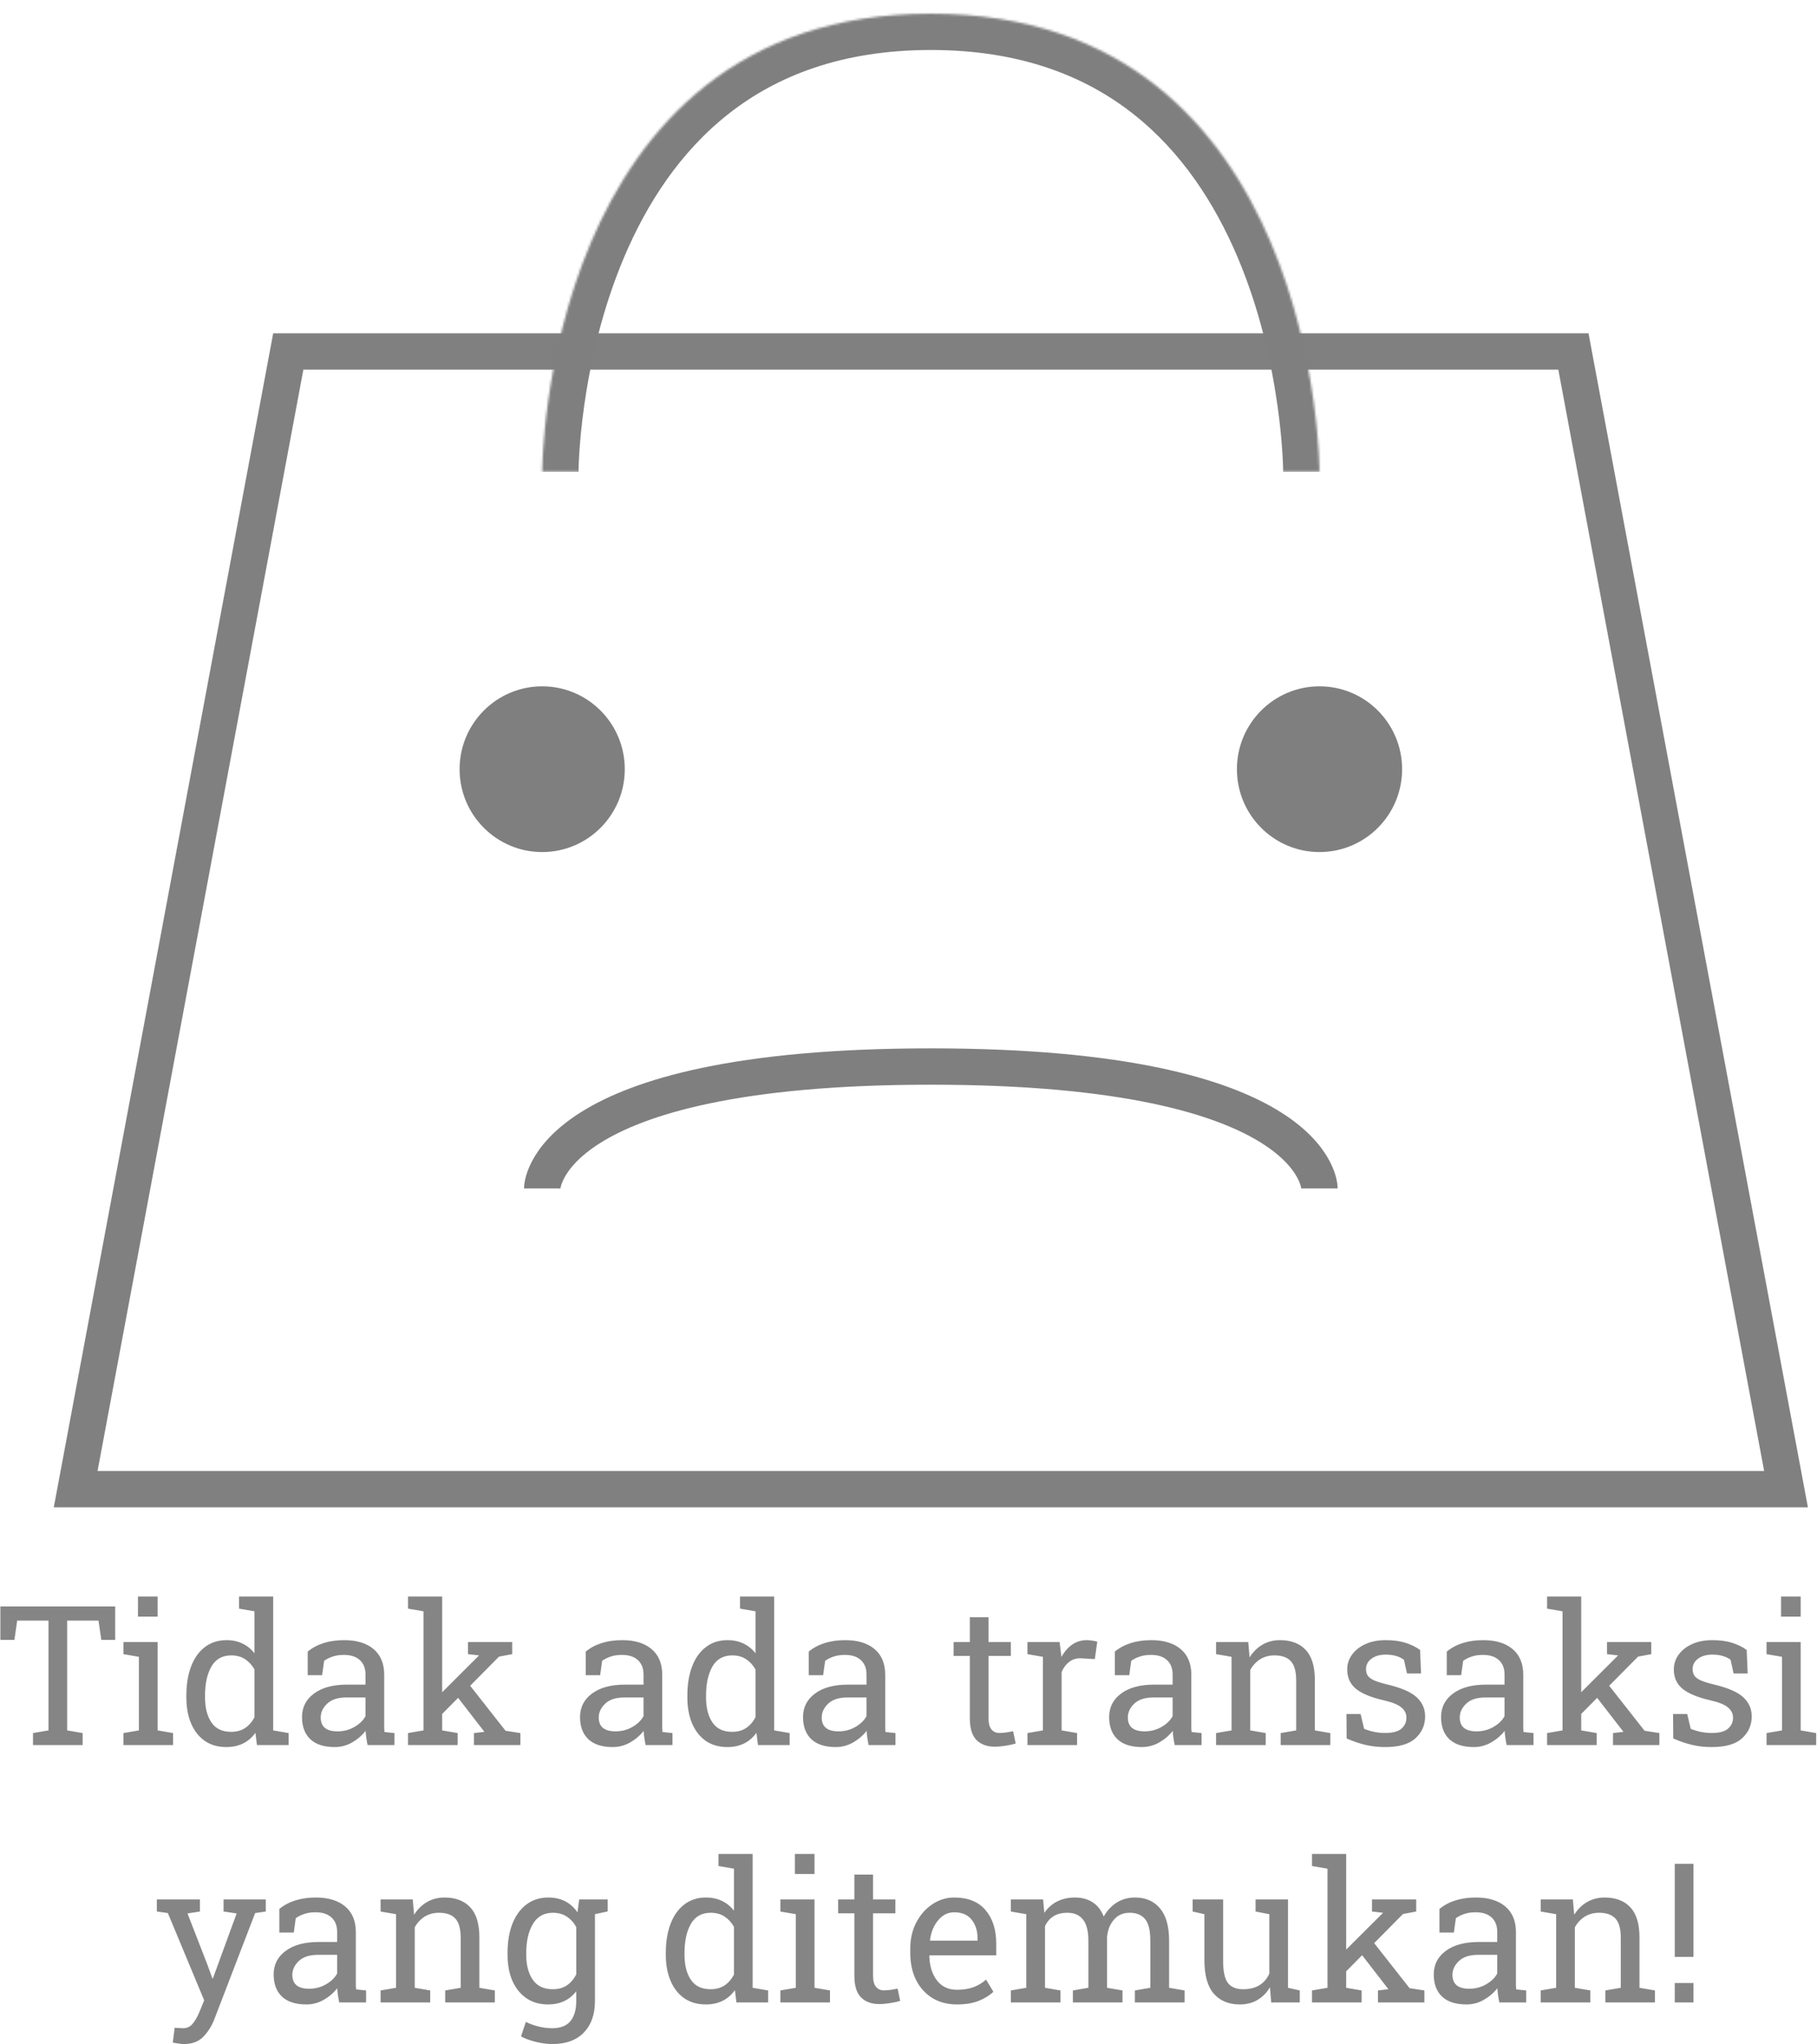 <svg width="800" height="900" viewBox="0 0 800 900" fill="none" xmlns="http://www.w3.org/2000/svg">
<path d="M33.318 655.579L126.928 154.721H692.753L786.361 655.579H33.318Z" stroke="#808080" stroke-width="16"/>
<mask id="path-2-inside-1" fill="white">
<path d="M238.717 207.725C238.717 207.725 238.717 6.009 409.84 6.009C580.963 6.009 580.963 207.725 580.963 207.725"/>
</mask>
<path d="M238.717 207.725C254.717 207.725 254.717 207.731 254.717 207.736C254.717 207.737 254.717 207.741 254.717 207.743C254.717 207.745 254.717 207.745 254.717 207.742C254.717 207.736 254.717 207.717 254.717 207.687C254.717 207.626 254.718 207.519 254.72 207.366C254.724 207.059 254.733 206.571 254.752 205.912C254.789 204.595 254.865 202.6 255.021 200.026C255.334 194.871 255.964 187.421 257.233 178.447C259.782 160.417 264.852 136.655 274.837 113.115C284.824 89.568 299.457 66.876 320.795 50.107C341.897 33.524 370.458 22.009 409.84 22.009V-9.991C363.66 -9.991 328.049 3.708 301.023 24.947C274.233 46 256.78 73.736 245.377 100.619C233.972 127.508 228.346 154.176 225.548 173.967C224.143 183.904 223.436 192.213 223.08 198.09C222.902 201.031 222.811 203.37 222.765 205.008C222.742 205.827 222.73 206.471 222.723 206.928C222.72 207.156 222.718 207.338 222.718 207.471C222.717 207.538 222.717 207.593 222.717 207.635C222.717 207.656 222.717 207.674 222.717 207.689C222.717 207.697 222.717 207.706 222.717 207.71C222.717 207.718 222.717 207.725 238.717 207.725ZM409.84 22.009C449.221 22.009 477.782 33.524 498.884 50.107C520.222 66.876 534.855 89.568 544.842 113.115C554.827 136.655 559.897 160.417 562.446 178.447C563.715 187.421 564.345 194.871 564.658 200.026C564.814 202.6 564.89 204.595 564.927 205.912C564.946 206.571 564.955 207.059 564.959 207.366C564.961 207.519 564.962 207.626 564.962 207.687C564.962 207.717 564.962 207.736 564.963 207.742C564.963 207.745 564.963 207.745 564.963 207.743C564.963 207.741 564.963 207.737 564.963 207.736C564.963 207.731 564.963 207.725 580.963 207.725C596.963 207.725 596.963 207.718 596.963 207.71C596.963 207.706 596.962 207.697 596.962 207.689C596.962 207.674 596.962 207.656 596.962 207.635C596.962 207.593 596.962 207.538 596.961 207.471C596.961 207.338 596.959 207.156 596.956 206.928C596.95 206.471 596.938 205.827 596.914 205.008C596.868 203.37 596.777 201.031 596.599 198.09C596.243 192.213 595.536 183.904 594.131 173.967C591.333 154.176 585.707 127.508 574.302 100.619C562.899 73.736 545.447 46 518.656 24.947C491.63 3.708 456.019 -9.991 409.84 -9.991V22.009Z" fill="#7F7F7F" mask="url(#path-2-inside-1)"/>
<path d="M238.717 523.176C238.717 523.176 238.717 469.528 409.84 469.528C580.963 469.528 580.963 523.176 580.963 523.176" stroke="#7F7F7F" stroke-width="16"/>
<path d="M238.717 375.107C258.8 375.107 275.08 358.774 275.08 338.627C275.08 318.479 258.8 302.146 238.717 302.146C218.634 302.146 202.353 318.479 202.353 338.627C202.353 358.774 218.634 375.107 238.717 375.107Z" fill="#7F7F7F"/>
<path d="M580.963 375.107C601.046 375.107 617.326 358.774 617.326 338.627C617.326 318.479 601.046 302.146 580.963 302.146C560.879 302.146 544.599 318.479 544.599 338.627C544.599 358.774 560.879 375.107 580.963 375.107Z" fill="#7F7F7F"/>
<path d="M14.536 768.24V762.961L21.345 761.785V713.459H7.559L6.347 721.927H0.164V707.215H50.715V721.927H44.616L43.362 713.459H29.576V761.785L36.385 762.961V768.24H14.536ZM54.35 768.24V762.961L61.16 761.785V729.386L54.35 728.215V722.893H69.39V761.785L76.2 762.961V768.24H54.35ZM60.742 711.7V702.858H69.39V711.7H60.742ZM99.637 769.12C95.961 769.12 92.8 768.21 90.154 766.395C87.536 764.554 85.53 761.996 84.138 758.725C82.745 755.455 82.049 751.644 82.049 747.283V746.403C82.049 741.541 82.745 737.279 84.138 733.622C85.53 729.961 87.55 727.124 90.196 725.112C92.842 723.073 96.017 722.052 99.721 722.052C102.395 722.052 104.748 722.554 106.782 723.562C108.842 724.541 110.597 725.966 112.045 727.837V709.352L105.236 708.18V702.858H120.276V761.785L127.085 762.961V768.24H113.132L112.463 762.833C109.455 767.026 105.18 769.12 99.637 769.12ZM101.726 762.416C104.177 762.416 106.238 761.854 107.909 760.738C109.581 759.622 110.959 758.043 112.045 756V734.961C110.987 733.06 109.609 731.554 107.909 730.433C106.211 729.318 104.177 728.76 101.81 728.76C97.883 728.76 94.972 730.395 93.078 733.661C91.212 736.931 90.279 741.18 90.279 746.403V747.283C90.279 751.837 91.212 755.498 93.078 758.266C94.944 761.03 97.827 762.416 101.726 762.416ZM147.39 769.12C142.683 769.12 139.104 767.974 136.653 765.682C134.202 763.365 132.976 760.107 132.976 755.918C132.976 751.614 134.731 748.163 138.24 745.567C141.75 742.94 146.624 741.627 152.863 741.627H160.926V737.185C160.926 734.446 160.09 732.322 158.419 730.811C156.776 729.305 154.45 728.549 151.442 728.549C149.548 728.549 147.905 728.785 146.513 729.262C145.12 729.708 143.852 730.339 142.711 731.146L141.833 737.476H135.483V727.082C139.577 723.73 144.939 722.052 151.568 722.052C157.055 722.052 161.357 723.365 164.477 725.991C167.597 728.618 169.156 732.378 169.156 737.266V759.103C169.156 759.691 169.156 760.262 169.156 760.82C169.184 761.382 169.226 761.94 169.281 762.498L173.668 762.961V768.24H161.845C161.372 765.948 161.079 763.867 160.968 761.996C159.38 764.034 157.389 765.738 154.993 767.107C152.626 768.451 150.092 769.12 147.39 769.12ZM148.601 762.206C151.331 762.206 153.823 761.549 156.08 760.236C158.335 758.923 159.951 757.343 160.926 755.498V747.283H152.57C148.783 747.283 145.941 748.193 144.048 750.009C142.154 751.824 141.206 753.85 141.206 756.086C141.206 760.163 143.672 762.206 148.601 762.206ZM179.642 768.24V762.961L186.452 761.785V709.352L179.642 708.18V702.858H194.682V744.979L210.684 729.009L210.892 728.76L206.046 728.215V722.893H225.515V728.215L219.707 729.305L207.007 742.129L222.59 761.953L229.108 762.961V768.24H208.678V762.961L213.274 762.416L213.148 762.249L201.701 747.451L194.682 754.536V761.785L201.492 762.961V768.24H179.642ZM269.799 769.12C265.093 769.12 261.514 767.974 259.063 765.682C256.611 763.365 255.386 760.107 255.386 755.918C255.386 751.614 257.141 748.163 260.65 745.567C264.16 742.94 269.034 741.627 275.272 741.627H283.336V737.185C283.336 734.446 282.5 732.322 280.829 730.811C279.186 729.305 276.86 728.549 273.852 728.549C271.958 728.549 270.315 728.785 268.922 729.262C267.529 729.708 266.262 730.339 265.121 731.146L264.243 737.476H257.893V727.082C261.987 723.73 267.349 722.052 273.977 722.052C279.464 722.052 283.767 723.365 286.887 725.991C290.006 728.618 291.566 732.378 291.566 737.266V759.103C291.566 759.691 291.566 760.262 291.566 760.82C291.594 761.382 291.636 761.94 291.691 762.498L296.078 762.961V768.24H284.255C283.781 765.948 283.489 763.867 283.378 761.996C281.79 764.034 279.799 765.738 277.403 767.107C275.036 768.451 272.501 769.12 269.799 769.12ZM271.011 762.206C273.74 762.206 276.233 761.549 278.489 760.236C280.745 758.923 282.361 757.343 283.336 755.498V747.283H274.98C271.192 747.283 268.351 748.193 266.457 750.009C264.564 751.824 263.616 753.85 263.616 756.086C263.616 760.163 266.081 762.206 271.011 762.206ZM320.226 769.12C316.549 769.12 313.388 768.21 310.742 766.395C308.124 764.554 306.119 761.996 304.726 758.725C303.334 755.455 302.637 751.644 302.637 747.283V746.403C302.637 741.541 303.334 737.279 304.726 733.622C306.119 729.961 308.138 727.124 310.784 725.112C313.43 723.073 316.605 722.052 320.309 722.052C322.983 722.052 325.337 722.554 327.37 723.562C329.431 724.541 331.186 725.966 332.634 727.837V709.352L325.824 708.18V702.858H340.864V761.785L347.674 762.961V768.24H333.72L333.052 762.833C330.044 767.026 325.768 769.12 320.226 769.12ZM322.315 762.416C324.765 762.416 326.827 761.854 328.498 760.738C330.169 759.622 331.547 758.043 332.634 756V734.961C331.575 733.06 330.197 731.554 328.498 730.433C326.799 729.318 324.765 728.76 322.398 728.76C318.471 728.76 315.56 730.395 313.666 733.661C311.8 736.931 310.867 741.18 310.867 746.403V747.283C310.867 751.837 311.8 755.498 313.666 758.266C315.532 761.03 318.415 762.416 322.315 762.416ZM367.978 769.12C363.271 769.12 359.692 767.974 357.241 765.682C354.79 763.365 353.565 760.107 353.565 755.918C353.565 751.614 355.319 748.163 358.829 745.567C362.338 742.94 367.212 741.627 373.451 741.627H381.514V737.185C381.514 734.446 380.679 732.322 379.008 730.811C377.364 729.305 375.038 728.549 372.03 728.549C370.137 728.549 368.493 728.785 367.101 729.262C365.708 729.708 364.441 730.339 363.299 731.146L362.421 737.476H356.071V727.082C360.166 723.73 365.527 722.052 372.156 722.052C377.643 722.052 381.946 723.365 385.065 725.991C388.185 728.618 389.744 732.378 389.744 737.266V759.103C389.744 759.691 389.744 760.262 389.744 760.82C389.772 761.382 389.814 761.94 389.87 762.498L394.256 762.961V768.24H382.433C381.96 765.948 381.667 763.867 381.556 761.996C379.968 764.034 377.977 765.738 375.582 767.107C373.214 768.451 370.68 769.12 367.978 769.12ZM369.189 762.206C371.919 762.206 374.412 761.549 376.668 760.236C378.924 758.923 380.539 757.343 381.514 755.498V747.283H373.159C369.371 747.283 366.53 748.193 364.636 750.009C362.742 751.824 361.795 753.85 361.795 756.086C361.795 760.163 364.26 762.206 369.189 762.206ZM437.912 768.953C434.571 768.953 431.915 767.974 429.934 766.017C427.987 764.034 427.011 760.88 427.011 756.545V729.009H419.867V722.893H427.011V711.953H435.243V722.893H445.057V729.009H435.243V756.545C435.243 758.725 435.671 760.335 436.535 761.365C437.399 762.399 438.554 762.918 440.004 762.918C440.98 762.918 442.066 762.833 443.26 762.665C444.458 762.472 445.395 762.305 446.062 762.163L447.187 767.571C445.994 767.931 444.513 768.253 442.759 768.532C441.035 768.811 439.418 768.953 437.912 768.953ZM452.368 768.24V762.961L459.179 761.785V729.386L452.368 728.215V722.893H466.533L467.243 728.674L467.328 729.472C468.608 727.15 470.182 725.335 472.047 724.021C473.942 722.708 476.099 722.052 478.524 722.052C479.388 722.052 480.265 722.137 481.155 722.305C482.075 722.442 482.73 722.584 483.119 722.725L482.032 730.395L476.308 730.06C474.135 729.918 472.312 730.421 470.836 731.567C469.361 732.682 468.218 734.193 467.41 736.094V761.785L474.22 762.961V768.24H452.368ZM502.755 769.12C498.045 769.12 494.469 767.974 492.017 765.682C489.566 763.365 488.342 760.107 488.342 755.918C488.342 751.614 490.096 748.163 493.604 745.567C497.112 742.94 501.989 741.627 508.227 741.627H516.291V737.185C516.291 734.446 515.457 732.322 513.784 730.811C512.141 729.305 509.814 728.549 506.807 728.549C504.911 728.549 503.269 728.785 501.878 729.262C500.484 729.708 499.217 730.339 498.075 731.146L497.198 737.476H490.849V727.082C494.943 723.73 500.304 722.052 506.931 722.052C512.419 722.052 516.723 723.365 519.842 725.991C522.961 728.618 524.522 732.378 524.522 737.266V759.103C524.522 759.691 524.522 760.262 524.522 760.82C524.548 761.382 524.59 761.94 524.646 762.498L529.031 762.961V768.24H517.211C516.736 765.948 516.445 763.867 516.334 761.996C514.742 764.034 512.753 765.738 510.357 767.107C507.992 768.451 505.455 769.12 502.755 769.12ZM503.966 762.206C506.695 762.206 509.189 761.549 511.444 760.236C513.699 758.923 515.316 757.343 516.291 755.498V747.283H507.936C504.146 747.283 501.305 748.193 499.414 750.009C497.519 751.824 496.569 753.85 496.569 756.086C496.569 760.163 499.038 762.206 503.966 762.206ZM535.423 768.24V762.961L542.233 761.785V729.386L535.423 728.215V722.893H549.587L550.173 729.64C551.675 727.236 553.557 725.378 555.812 724.064C558.096 722.725 560.685 722.052 563.585 722.052C568.458 722.052 572.231 723.494 574.905 726.369C577.579 729.219 578.913 733.635 578.913 739.614V761.785L585.724 762.961V768.24H563.876V762.961L570.687 761.785V739.781C570.687 735.785 569.891 732.948 568.304 731.275C566.742 729.597 564.351 728.76 561.117 728.76C558.751 728.76 556.646 729.33 554.811 730.476C553.001 731.622 551.551 733.189 550.464 735.172V761.785L557.275 762.961V768.24H535.423ZM609.874 769.12C606.836 769.12 603.996 768.811 601.352 768.197C598.704 767.584 595.893 766.635 592.911 765.348L592.826 754.575H599.055L600.599 761.073C603.551 762.305 606.644 762.918 609.874 762.918C613.215 762.918 615.611 762.275 617.061 760.991C618.507 759.704 619.23 758.112 619.23 756.21C619.23 754.425 618.494 752.914 617.018 751.687C615.568 750.429 612.924 749.365 609.078 748.498C603.619 747.24 599.594 745.567 597.005 743.472C594.443 741.348 593.164 738.524 593.164 735.004C593.164 732.545 593.874 730.352 595.294 728.425C596.715 726.468 598.691 724.918 601.224 723.773C603.761 722.627 606.712 722.052 610.084 722.052C613.506 722.052 616.432 722.442 618.854 723.227C621.305 724.009 623.435 725.056 625.249 726.369L625.664 736.721H619.482L618.143 730.687C617.172 729.961 616.013 729.403 614.678 729.009C613.339 728.618 611.808 728.425 610.084 728.425C607.521 728.425 605.429 729.026 603.816 730.227C602.229 731.429 601.433 732.936 601.433 734.751C601.433 735.815 601.656 736.738 602.101 737.519C602.576 738.3 603.465 739.013 604.774 739.657C606.084 740.27 608.009 740.884 610.541 741.502C616.834 742.983 621.224 744.867 623.701 747.159C626.208 749.451 627.461 752.27 627.461 755.627C627.461 759.451 626.041 762.665 623.2 765.266C620.385 767.837 615.944 769.12 609.874 769.12ZM648.894 769.12C644.188 769.12 640.608 767.974 638.156 765.682C635.705 763.365 634.481 760.107 634.481 755.918C634.481 751.614 636.235 748.163 639.743 745.567C643.256 742.94 648.128 741.627 654.366 741.627H662.43V737.185C662.43 734.446 661.596 732.322 659.923 730.811C658.28 729.305 655.953 728.549 652.946 728.549C651.05 728.549 649.408 728.785 648.017 729.262C646.623 729.708 645.356 730.339 644.214 731.146L643.337 737.476H636.988V727.082C641.082 723.73 646.443 722.052 653.07 722.052C658.558 722.052 662.862 723.365 665.981 725.991C669.1 728.618 670.661 732.378 670.661 737.266V759.103C670.661 759.691 670.661 760.262 670.661 760.82C670.687 761.382 670.73 761.94 670.785 762.498L675.17 762.961V768.24H663.35C662.875 765.948 662.584 763.867 662.473 761.996C660.886 764.034 658.892 765.738 656.496 767.107C654.131 768.451 651.594 769.12 648.894 769.12ZM650.105 762.206C652.834 762.206 655.328 761.549 657.583 760.236C659.842 758.923 661.455 757.343 662.43 755.498V747.283H654.075C650.285 747.283 647.444 748.193 645.553 750.009C643.658 751.824 642.712 753.85 642.712 756.086C642.712 760.163 645.177 762.206 650.105 762.206ZM681.147 768.24V762.961L687.957 761.785V709.352L681.147 708.18V702.858H696.188V744.979L712.188 729.009L712.398 728.76L707.551 728.215V722.893H727.02V728.215L721.211 729.305L708.509 742.129L724.094 761.953L730.61 762.961V768.24H710.182V762.961L714.777 762.416L714.653 762.249L703.204 747.451L696.188 754.536V761.785L702.995 762.961V768.24H681.147ZM753.673 769.12C750.635 769.12 747.795 768.811 745.151 768.197C742.503 767.584 739.692 766.635 736.71 765.348L736.629 754.575H742.854L744.398 761.073C747.35 762.305 750.443 762.918 753.673 762.918C757.014 762.918 759.41 762.275 760.86 760.991C762.306 759.704 763.033 758.112 763.033 756.21C763.033 754.425 762.293 752.914 760.817 751.687C759.367 750.429 756.723 749.365 752.881 748.498C747.423 747.24 743.397 745.567 740.804 743.472C738.242 741.348 736.963 738.524 736.963 735.004C736.963 732.545 737.673 730.352 739.093 728.425C740.514 726.468 742.49 724.918 745.027 723.773C747.559 722.627 750.511 722.052 753.882 722.052C757.309 722.052 760.231 722.442 762.657 723.227C765.108 724.009 767.239 725.056 769.048 726.369L769.463 736.721H763.281L761.947 730.687C760.971 729.961 759.816 729.403 758.477 729.009C757.142 728.618 755.611 728.425 753.882 728.425C751.32 728.425 749.232 729.026 747.615 730.227C746.028 731.429 745.232 732.936 745.232 734.751C745.232 735.815 745.459 736.738 745.904 737.519C746.374 738.3 747.269 739.013 748.578 739.657C749.887 740.27 751.808 740.884 754.34 741.502C760.638 742.983 765.023 744.867 767.504 747.159C770.007 749.451 771.26 752.27 771.26 755.627C771.26 759.451 769.84 762.665 766.999 765.266C764.188 767.837 759.743 769.12 753.673 769.12ZM777.78 768.24V762.961L784.591 761.785V729.386L777.78 728.215V722.893H792.817V761.785L799.628 762.961V768.24H777.78ZM784.171 711.7V702.858H792.817V711.7H784.171ZM80.963 899.862C80.322 899.862 79.486 899.777 78.456 899.609C77.425 899.468 76.632 899.33 76.075 899.189L76.91 892.695C77.384 892.751 78.038 892.79 78.874 892.82C79.709 892.875 80.28 892.901 80.587 892.901C82.341 892.901 83.762 892.232 84.848 890.893C85.962 889.549 86.993 887.721 87.94 885.399L89.903 880.622L73.902 842.189L69.056 841.519V836.197H88.023V841.519L82.55 842.356L91.365 865.03L93.496 870.94H93.747L104.191 842.356L98.426 841.519V836.197H117.017V841.519L112.338 842.189L94.54 888.502C93.287 891.798 91.616 894.511 89.527 896.635C87.438 898.785 84.584 899.862 80.963 899.862ZM134.898 882.425C130.191 882.425 126.612 881.279 124.161 878.987C121.71 876.669 120.485 873.412 120.485 869.223C120.485 864.918 122.239 861.468 125.749 858.871C129.258 856.245 134.132 854.931 140.371 854.931H148.434V850.489C148.434 847.751 147.599 845.627 145.927 844.116C144.284 842.609 141.959 841.854 138.951 841.854C137.057 841.854 135.414 842.09 134.021 842.566C132.628 843.013 131.361 843.644 130.219 844.451L129.342 850.781H122.991V840.386C127.085 837.034 132.447 835.356 139.076 835.356C144.563 835.356 148.866 836.669 151.986 839.296C155.105 841.923 156.664 845.682 156.664 850.571V872.408C156.664 872.996 156.664 873.566 156.664 874.124C156.692 874.687 156.734 875.245 156.79 875.802L161.177 876.266V881.545H149.353C148.88 879.253 148.587 877.172 148.476 875.3C146.889 877.339 144.897 879.043 142.502 880.412C140.134 881.755 137.6 882.425 134.898 882.425ZM136.11 875.511C138.839 875.511 141.332 874.854 143.588 873.541C145.844 872.227 147.459 870.648 148.434 868.802V860.588H140.079C136.291 860.588 133.45 861.498 131.556 863.313C129.662 865.129 128.715 867.154 128.715 869.39C128.715 873.468 131.18 875.511 136.11 875.511ZM167.568 881.545V876.266L174.378 875.09V842.691L167.568 841.519V836.197H181.731L182.316 842.944C183.82 840.541 185.7 838.682 187.956 837.369C190.24 836.03 192.83 835.356 195.727 835.356C200.601 835.356 204.375 836.798 207.049 839.674C209.723 842.523 211.06 846.94 211.06 852.918V875.09L217.87 876.266V881.545H196.019V876.266L202.829 875.09V853.086C202.829 849.09 202.036 846.253 200.448 844.579C198.888 842.901 196.493 842.064 193.262 842.064C190.895 842.064 188.792 842.635 186.954 843.781C185.143 844.927 183.695 846.493 182.609 848.476V875.09L189.419 876.266V881.545H167.568ZM243.145 899.862C240.972 899.862 238.619 899.554 236.085 898.94C233.55 898.352 231.322 897.541 229.4 896.506L231.531 890.094C233.063 890.905 234.873 891.575 236.962 892.107C239.051 892.639 241.084 892.901 243.061 892.901C246.738 892.901 249.426 891.871 251.125 889.802C252.851 887.734 253.715 884.785 253.715 880.957V876.639C250.707 880.498 246.571 882.425 241.307 882.425C237.63 882.425 234.455 881.515 231.781 879.699C229.108 877.858 227.046 875.3 225.598 872.03C224.178 868.734 223.467 864.918 223.467 860.588V859.708C223.467 854.845 224.178 850.584 225.598 846.927C227.046 843.266 229.108 840.429 231.781 838.416C234.455 836.378 237.658 835.356 241.39 835.356C246.989 835.356 251.278 837.536 254.258 841.897L255.01 836.197H267.544V841.476L261.945 842.691V880.957C261.945 886.824 260.316 891.438 257.057 894.79C253.799 898.172 249.161 899.862 243.145 899.862ZM243.354 875.721C245.833 875.721 247.908 875.159 249.579 874.043C251.25 872.897 252.629 871.292 253.715 869.223V848.352C252.657 846.421 251.278 844.901 249.579 843.781C247.88 842.635 245.833 842.064 243.438 842.064C239.51 842.064 236.572 843.712 234.623 847.008C232.673 850.305 231.698 854.541 231.698 859.708V860.588C231.698 865.142 232.659 868.802 234.581 871.571C236.502 874.335 239.427 875.721 243.354 875.721ZM310.742 882.425C307.066 882.425 303.904 881.515 301.258 879.699C298.641 877.858 296.635 875.3 295.242 872.03C293.85 868.76 293.153 864.948 293.153 860.588V859.708C293.153 854.845 293.85 850.584 295.242 846.927C296.635 843.266 298.654 840.429 301.3 838.416C303.946 836.378 307.121 835.356 310.826 835.356C313.5 835.356 315.853 835.858 317.886 836.867C319.947 837.845 321.702 839.27 323.15 841.142V822.657L316.34 821.485V816.163H331.381V875.09L338.19 876.266V881.545H324.236L323.568 876.137C320.56 880.33 316.285 882.425 310.742 882.425ZM312.831 875.721C315.282 875.721 317.343 875.159 319.014 874.043C320.685 872.927 322.064 871.348 323.15 869.305V848.266C322.092 846.365 320.713 844.858 319.014 843.738C317.315 842.622 315.282 842.064 312.915 842.064C308.987 842.064 306.077 843.699 304.183 846.966C302.317 850.236 301.384 854.485 301.384 859.708V860.588C301.384 865.142 302.317 868.802 304.183 871.571C306.049 874.335 308.932 875.721 312.831 875.721ZM343.58 881.545V876.266L350.389 875.09V842.691L343.58 841.519V836.197H358.62V875.09L365.429 876.266V881.545H343.58ZM349.972 825.004V816.163H358.62V825.004H349.972ZM387.07 882.257C383.728 882.257 381.068 881.279 379.091 879.322C377.141 877.339 376.167 874.184 376.167 869.85V842.313H369.023V836.197H376.167V825.257H384.397V836.197H394.215V842.313H384.397V869.85C384.397 872.03 384.828 873.639 385.692 874.669C386.555 875.704 387.711 876.223 389.159 876.223C390.134 876.223 391.221 876.137 392.418 875.97C393.616 875.777 394.549 875.609 395.217 875.468L396.345 880.875C395.148 881.236 393.672 881.558 391.917 881.837C390.19 882.116 388.575 882.257 387.07 882.257ZM421.37 882.425C417.193 882.425 413.558 881.476 410.466 879.575C407.375 877.648 404.979 874.978 403.281 871.571C401.61 868.163 400.774 864.223 400.774 859.751V857.905C400.774 853.605 401.651 849.76 403.406 846.382C405.189 842.97 407.542 840.287 410.466 838.335C413.419 836.348 416.635 835.356 420.117 835.356C426.189 835.356 430.785 837.202 433.904 840.888C437.053 844.579 438.627 849.498 438.627 855.644V860.798H409.296L409.171 861.008C409.255 865.365 410.355 868.957 412.472 871.781C414.588 874.575 417.555 875.97 421.37 875.97C424.156 875.97 426.593 875.579 428.68 874.798C430.798 873.987 432.625 872.884 434.156 871.485L437.373 876.85C435.756 878.416 433.613 879.742 430.939 880.833C428.291 881.893 425.103 882.425 421.37 882.425ZM409.547 854.343H430.396V853.253C430.396 850.013 429.532 847.3 427.804 845.124C426.078 842.944 423.515 841.854 420.117 841.854C417.36 841.854 415.006 843.026 413.057 845.373C411.107 847.695 409.909 850.614 409.464 854.133L409.547 854.343ZM445.057 881.545V876.266L451.867 875.09V842.691L445.057 841.519V836.197H459.264L459.808 842.107C461.254 839.953 463.119 838.292 465.403 837.116C467.688 835.944 470.336 835.356 473.343 835.356C476.351 835.356 478.926 836.056 481.07 837.455C483.243 838.85 484.873 840.944 485.959 843.738C487.38 841.167 489.258 839.129 491.598 837.622C493.938 836.112 496.667 835.356 499.786 835.356C504.411 835.356 508.06 836.948 510.734 840.137C513.408 843.292 514.742 848.056 514.742 854.429V875.09L521.553 876.266V881.545H499.662V876.266L506.473 875.09V854.343C506.473 849.871 505.707 846.717 504.176 844.871C502.644 843 500.372 842.064 497.365 842.064C494.494 842.064 492.184 843.081 490.43 845.124C488.702 847.133 487.701 849.678 487.423 852.751V875.09L494.233 876.266V881.545H472.381V876.266L479.192 875.09V854.343C479.192 850.099 478.396 846.996 476.809 845.038C475.251 843.056 472.98 842.064 469.998 842.064C467.495 842.064 465.433 842.579 463.816 843.614C462.203 844.648 460.963 846.103 460.098 847.974V875.09L466.909 876.266V881.545H445.057ZM545.912 882.425C541.01 882.425 537.181 880.845 534.421 877.691C531.666 874.532 530.285 869.614 530.285 862.936V842.691L525.104 841.519V836.197H538.516V863.021C538.516 867.854 539.226 871.18 540.646 872.996C542.066 874.811 544.282 875.721 547.29 875.721C550.212 875.721 552.625 875.133 554.516 873.957C556.441 872.755 557.887 871.069 558.862 868.888V842.691L552.804 841.519V836.197H567.093V875.09L572.274 876.266V881.545H559.696L559.153 874.841C557.733 877.27 555.897 879.141 553.639 880.455C551.41 881.768 548.834 882.425 545.912 882.425ZM577.664 881.545V876.266L584.471 875.09V822.657L577.664 821.485V816.163H592.702V858.283L608.702 842.313L608.911 842.064L604.064 841.519V836.197H623.534V841.519L617.728 842.609L605.027 855.433L620.612 875.257L627.127 876.266V881.545H606.7V876.266L611.294 875.721L611.17 875.554L599.722 860.755L592.702 867.841V875.09L599.512 876.266V881.545H577.664ZM645.677 882.425C640.971 882.425 637.391 881.279 634.939 878.987C632.488 876.669 631.264 873.412 631.264 869.223C631.264 864.918 633.018 861.468 636.526 858.871C640.039 856.245 644.911 854.931 651.149 854.931H659.213V850.489C659.213 847.751 658.379 845.627 656.706 844.116C655.063 842.609 652.736 841.854 649.728 841.854C647.838 841.854 646.19 842.09 644.8 842.566C643.405 843.013 642.139 843.644 640.997 844.451L640.12 850.781H633.771V840.386C637.865 837.034 643.226 835.356 649.857 835.356C655.341 835.356 659.645 836.669 662.764 839.296C665.882 841.923 667.444 845.682 667.444 850.571V872.408C667.444 872.996 667.444 873.566 667.444 874.124C667.47 874.687 667.512 875.245 667.568 875.802L671.957 876.266V881.545H660.133C659.658 879.253 659.367 877.172 659.256 875.3C657.669 877.339 655.675 879.043 653.279 880.412C650.914 881.755 648.377 882.425 645.677 882.425ZM646.888 875.511C649.617 875.511 652.111 874.854 654.366 873.541C656.625 872.227 658.238 870.648 659.213 868.802V860.588H650.858C647.068 860.588 644.227 861.498 642.336 863.313C640.441 865.129 639.495 867.154 639.495 869.39C639.495 873.468 641.959 875.511 646.888 875.511ZM678.349 881.545V876.266L685.155 875.09V842.691L678.349 841.519V836.197H692.509L693.095 842.944C694.597 840.541 696.479 838.682 698.734 837.369C701.018 836.03 703.611 835.356 706.507 835.356C711.38 835.356 715.153 836.798 717.827 839.674C720.501 842.523 721.84 846.94 721.84 852.918V875.09L728.646 876.266V881.545H706.798V876.266L713.609 875.09V853.086C713.609 849.09 712.813 846.253 711.226 844.579C709.669 842.901 707.273 842.064 704.043 842.064C701.673 842.064 699.572 842.635 697.733 843.781C695.923 844.927 694.473 846.493 693.386 848.476V875.09L700.197 876.266V881.545H678.349ZM737.378 861.511V820.519H745.609V861.511H737.378ZM737.378 881.545V872.996H745.609V881.545H737.378Z" fill="#858585"/>
</svg>
